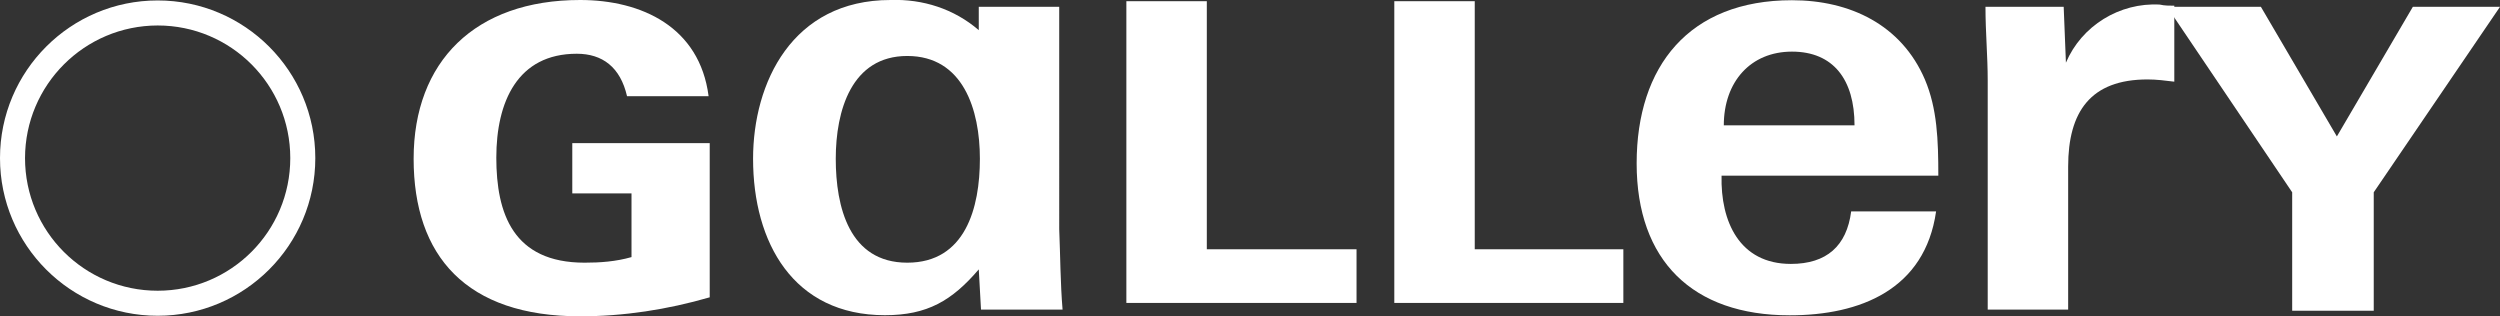 <?xml version="1.0" encoding="UTF-8"?>
<svg id="_图层_2" data-name="图层 2" xmlns="http://www.w3.org/2000/svg" viewBox="0 0 223.75 28.31">
  <rect x="0" y="0" width="223.75" height="28.31" fill="#333333" stroke="none"/>
  <defs>
    <style>
      .cls-1 {
        fill: #fff;
      }
    </style>
  </defs>
  <g id="_图层_1-2" data-name="图层 1">
    <g>
      <path class="cls-1" d="M63.42,8.61h-7.3c-.6-2.6-2.2-3.8-4.5-3.8-5.3,0-7.2,4.3-7.2,9.3s1.5,9.4,7.9,9.4c1.4,0,2.8-.1,4.2-.5v-5.7h-5.3v-4.5h12.3v13.8c-3.8,1.1-7.7,1.7-11.6,1.7-10.2,0-14.9-5.4-14.9-14.1S42.52,0,51.92,0C57.42,0,62.62,2.41,63.42,8.61Z"/>
      <path class="cls-1" d="M95.1,27.71h-7.3l-.2-3.6c-2.4,2.8-4.6,4.1-8.4,4.1-8.2,0-11.8-6.5-11.8-14C67.4,7.41,70.9,0,79.7,0c2.9-.1,5.7,.8,7.9,2.7V.61h7.2V20.51c.1,2.4,.1,4.8,.3,7.2Zm-7.4-13.5c0-4.4-1.5-9.2-6.5-9.2s-6.4,4.9-6.4,9.2,1.2,9.3,6.4,9.3,6.5-4.9,6.5-9.3Z"/>
      <path class="cls-1" d="M108.11,22.31h13.3v4.8h-20.6V.11h7.2V22.31h.1Z"/>
      <path class="cls-1" d="M131.99,22.31h13.3v4.8h-20.5V.11h7.2s0,22.2,0,22.2Z"/>
      <path class="cls-1" d="M172.28,7.12c1.1,2.6,1.2,5.4,1.2,8.6h-19.4c-.1,4.1,1.6,7.9,6.2,7.9,3.2,0,5-1.6,5.4-4.7h7.6c-1,7-6.8,9.3-13.1,9.3-8.7,0-13.7-4.9-13.7-13.6S151.18,.02,160.38,.02c5.2,0,9.8,2.2,11.9,7.1Zm-6.3,4.1c0-4.1-1.9-6.6-5.6-6.6s-6.1,2.7-6.1,6.6h11.7Z"/>
      <path class="cls-1" d="M194.6,.51V7.31c-.8-.1-1.6-.2-2.4-.2-5.1,0-7.1,2.9-7.1,7.8v12.8h-7.2V7.21c0-2.2-.2-4.3-.2-6.6h7l.2,5c1.4-3.3,4.8-5.4,8.4-5.2,.4,.1,.9,.1,1.3,.1Z"/>
      <path class="cls-1" d="M212.45,17.21v10.6h-7.3v-10.6L193.95,.61h8.4l6.8,11.6,6.8-11.6h7.8l-11.3,16.6Z"/>
      <path class="cls-1" d="M14.11,2.28c6.56,0,11.87,5.31,11.87,11.87s-5.31,11.87-11.87,11.87S2.24,20.71,2.24,14.15h0c.01-6.55,5.32-11.86,11.87-11.87M14.11,.04C6.32,.04,0,6.36,0,14.15s6.32,14.11,14.11,14.11,14.11-6.32,14.11-14.11S21.9,.04,14.11,.04h0Z"/>
    </g>
  </g>
</svg>